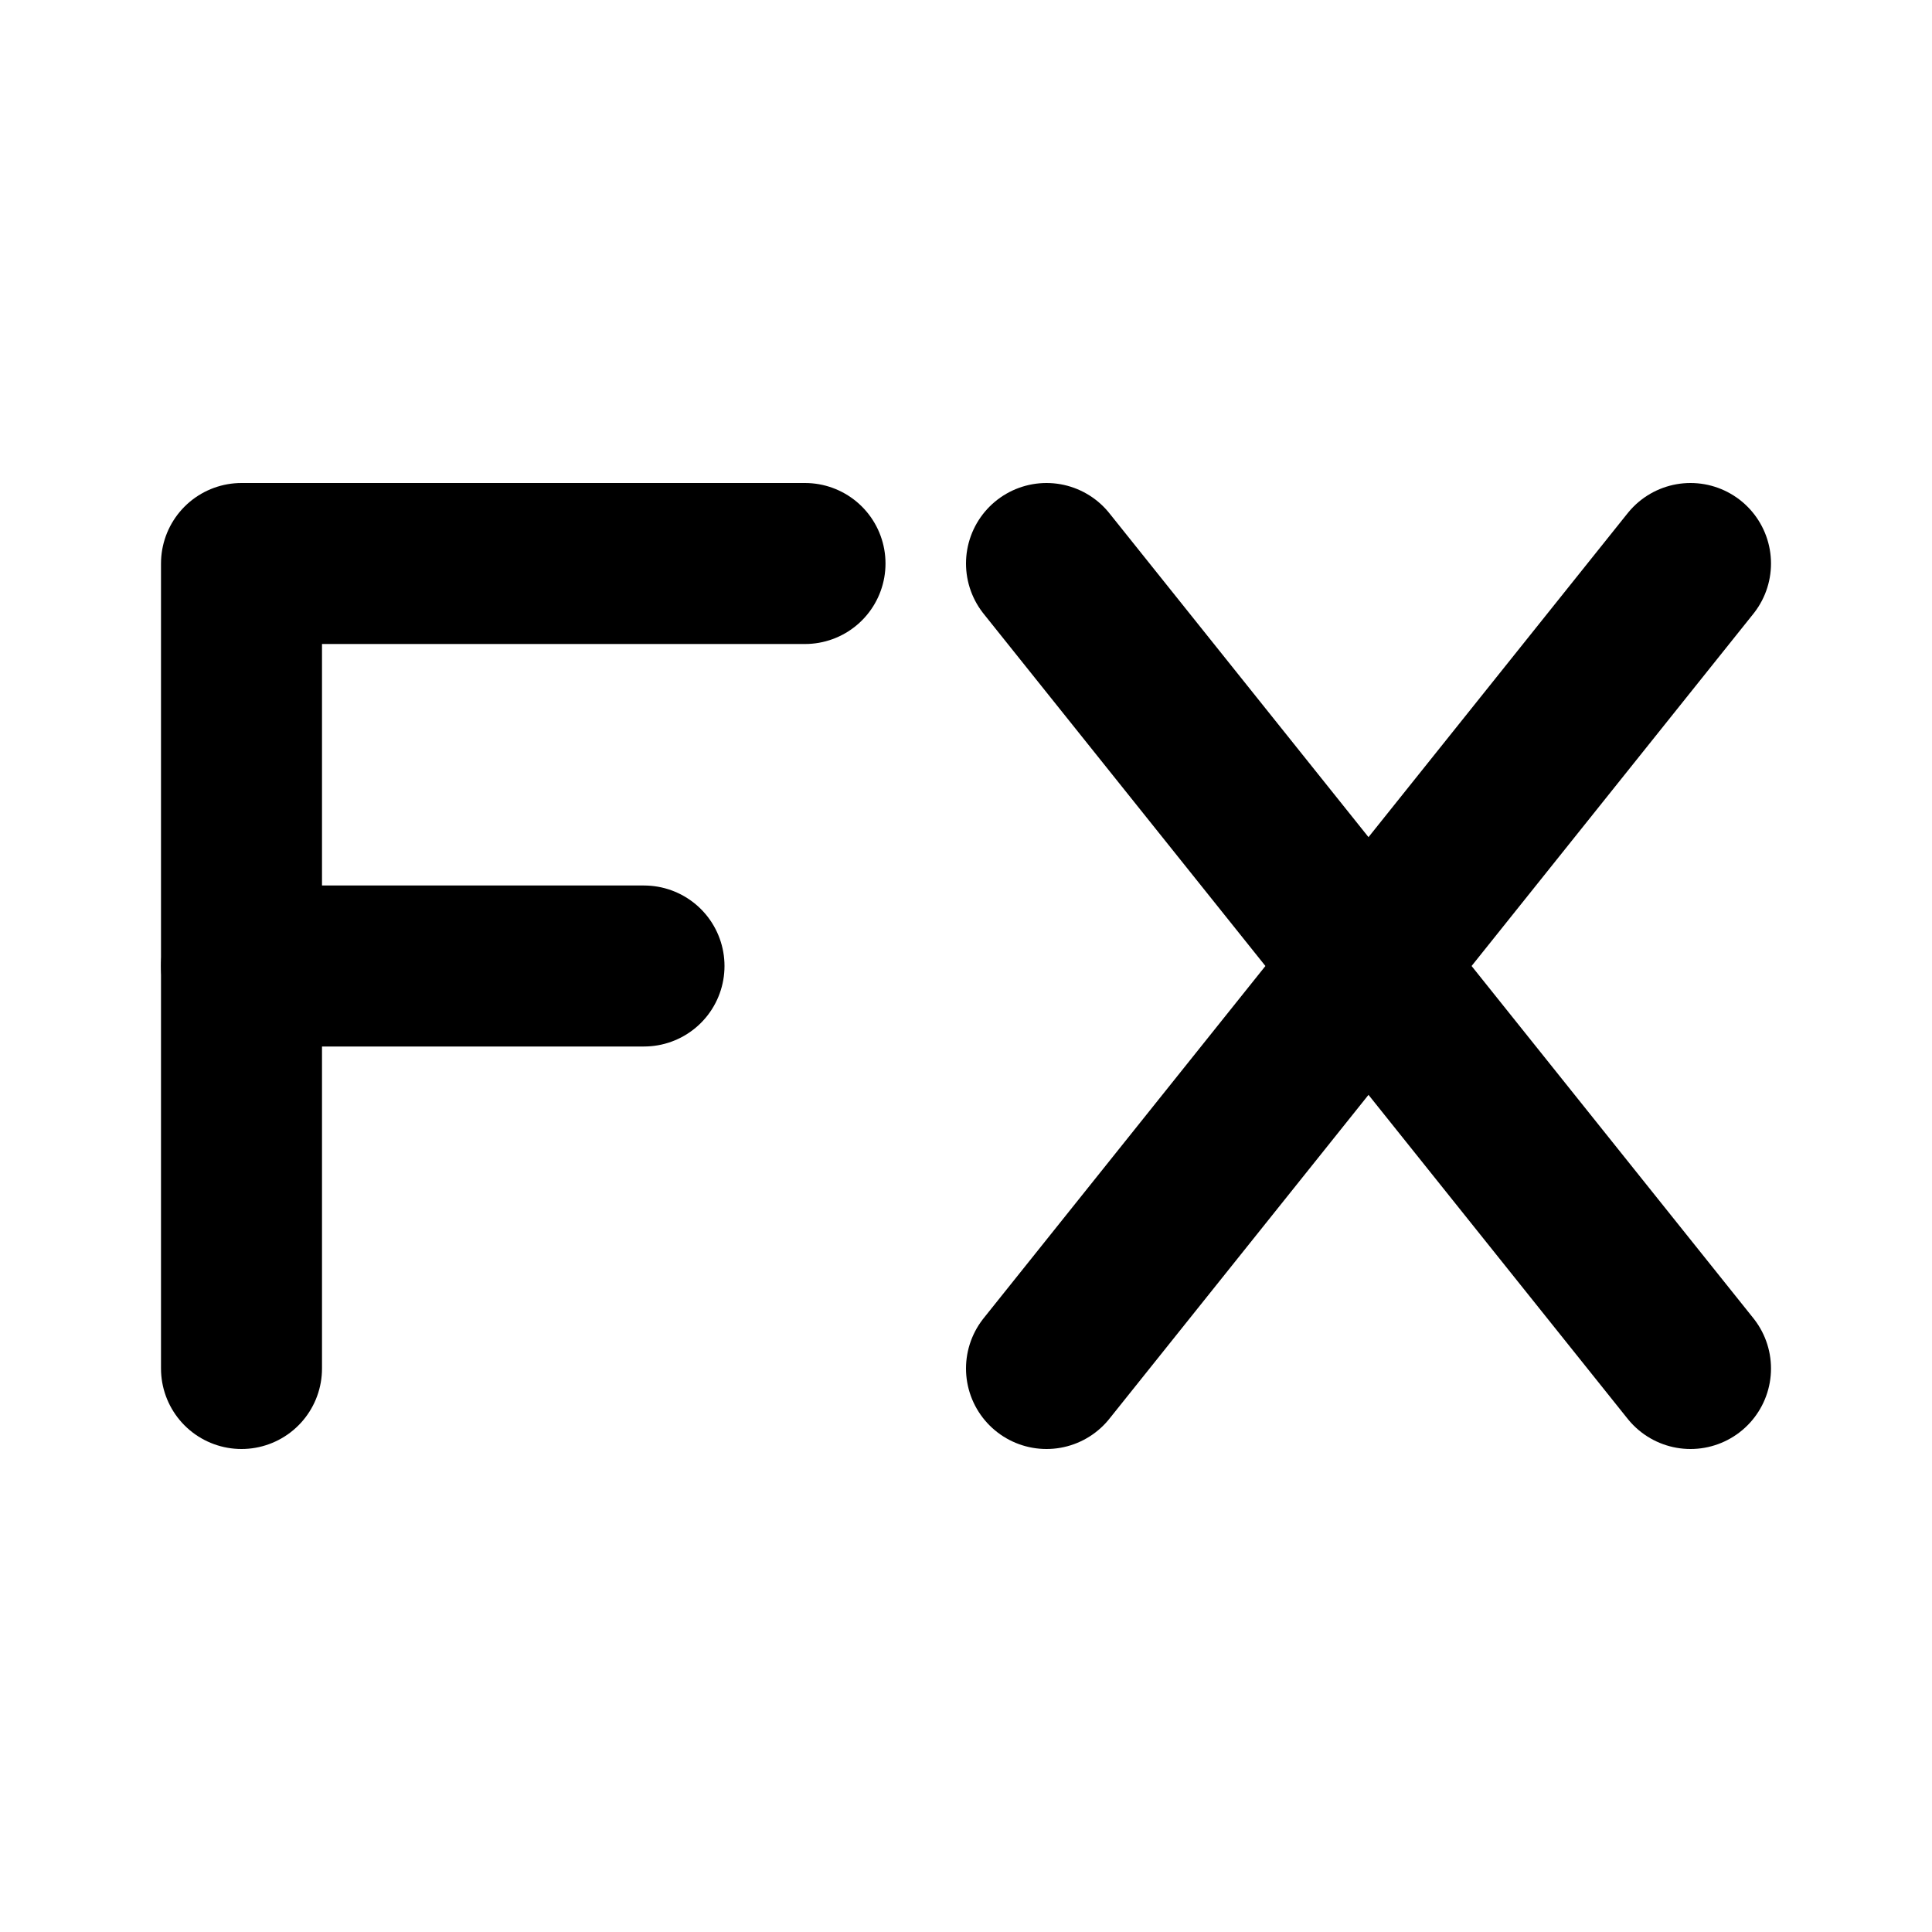 <svg width="24" height="24" viewBox="0 0 24 24" fill="none" xmlns="http://www.w3.org/2000/svg">
<path d="M3 17L3 7L10 7" stroke="black" stroke-width="2" stroke-linecap="round" stroke-linejoin="round"/>
<path d="M3 12H8" stroke="black" stroke-width="2" stroke-linecap="round" stroke-linejoin="round"/>
<path d="M13 17L17 12M17 12L21 7M17 12L13 7M17 12L21 17" stroke="black" stroke-width="2" stroke-linecap="round" stroke-linejoin="round"/>
</svg>

